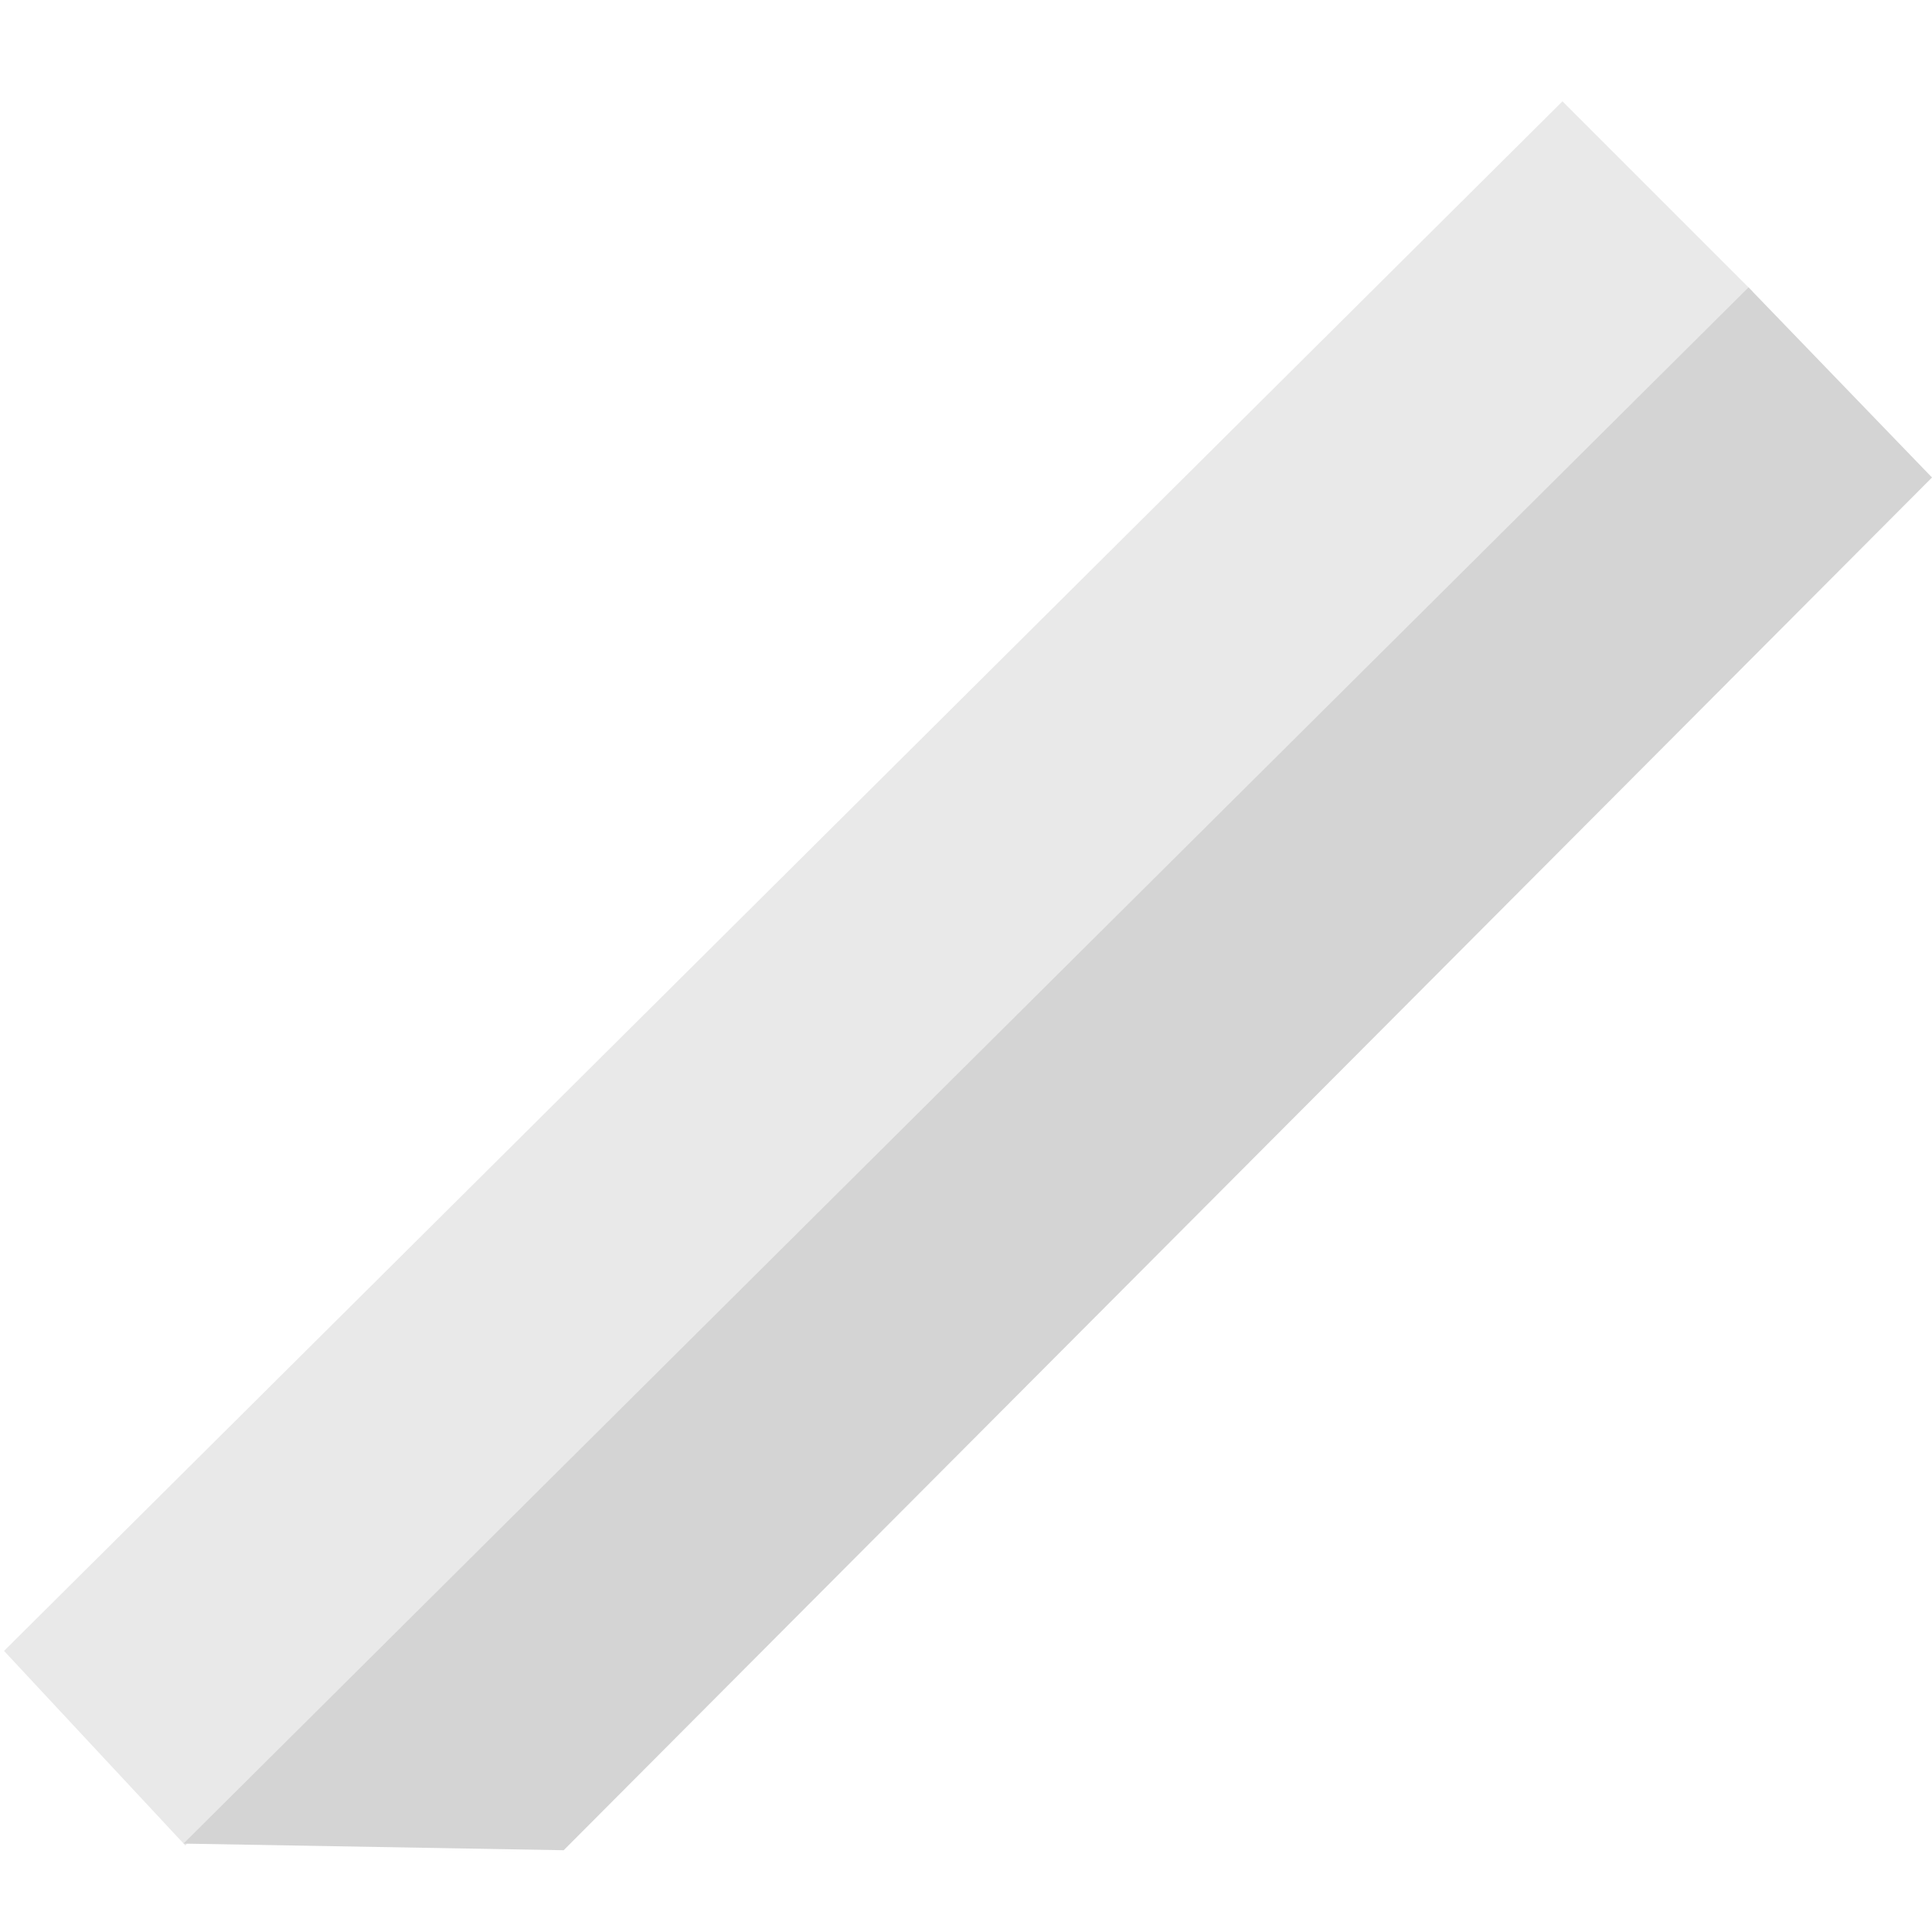 <?xml version="1.0" encoding="UTF-8" standalone="no"?>
<!-- Created with Inkscape (http://www.inkscape.org/) -->

<svg
   version="1.1"
   id="svg293"
   width="546.133"
   height="546.133"
   viewBox="0 0 546.133 546.133"
   sodipodi:docname="kreide 2.svg"
   inkscape:version="1.2 (dc2aedaf03, 2022-05-15)"
   xmlns:inkscape="http://www.inkscape.org/namespaces/inkscape"
   xmlns:sodipodi="http://sodipodi.sourceforge.net/DTD/sodipodi-0.dtd"
   xmlns="http://www.w3.org/2000/svg"
   xmlns:svg="http://www.w3.org/2000/svg">
  <defs
     id="defs297" />
  <sodipodi:namedview
     id="namedview295"
     pagecolor="#ffffff"
     bordercolor="#999999"
     borderopacity="1"
     inkscape:showpageshadow="0"
     inkscape:pageopacity="0"
     inkscape:pagecheckerboard="0"
     inkscape:deskcolor="#d1d1d1"
     showgrid="false"
     inkscape:zoom="0.80017095"
     inkscape:cx="315.55757"
     inkscape:cy="126.22303"
     inkscape:window-width="1827"
     inkscape:window-height="1046"
     inkscape:window-x="-11"
     inkscape:window-y="-11"
     inkscape:window-maximized="1"
     inkscape:current-layer="g299" />
  <g
     inkscape:groupmode="layer"
     inkscape:label="Image"
     id="g299">
    <path
       style="fill:#e9e9e9;fill-opacity:1;stroke-width:0.887;stroke-miterlimit:3.8;paint-order:stroke fill markers"
       d="M 1.143,466.675 52.382,521.663 495.412,82.382 441.673,28.643 Z"
       id="path1029" />
    <path
       style="fill:#d4d4d4;fill-opacity:1;stroke-width:0.887;stroke-miterlimit:3.8;paint-order:stroke fill markers"
       d="M 51.864,521.145 159.341,523.02 546.133,134.978 494.269,81.239 Z"
       id="path1361" />
  </g>
</svg>
